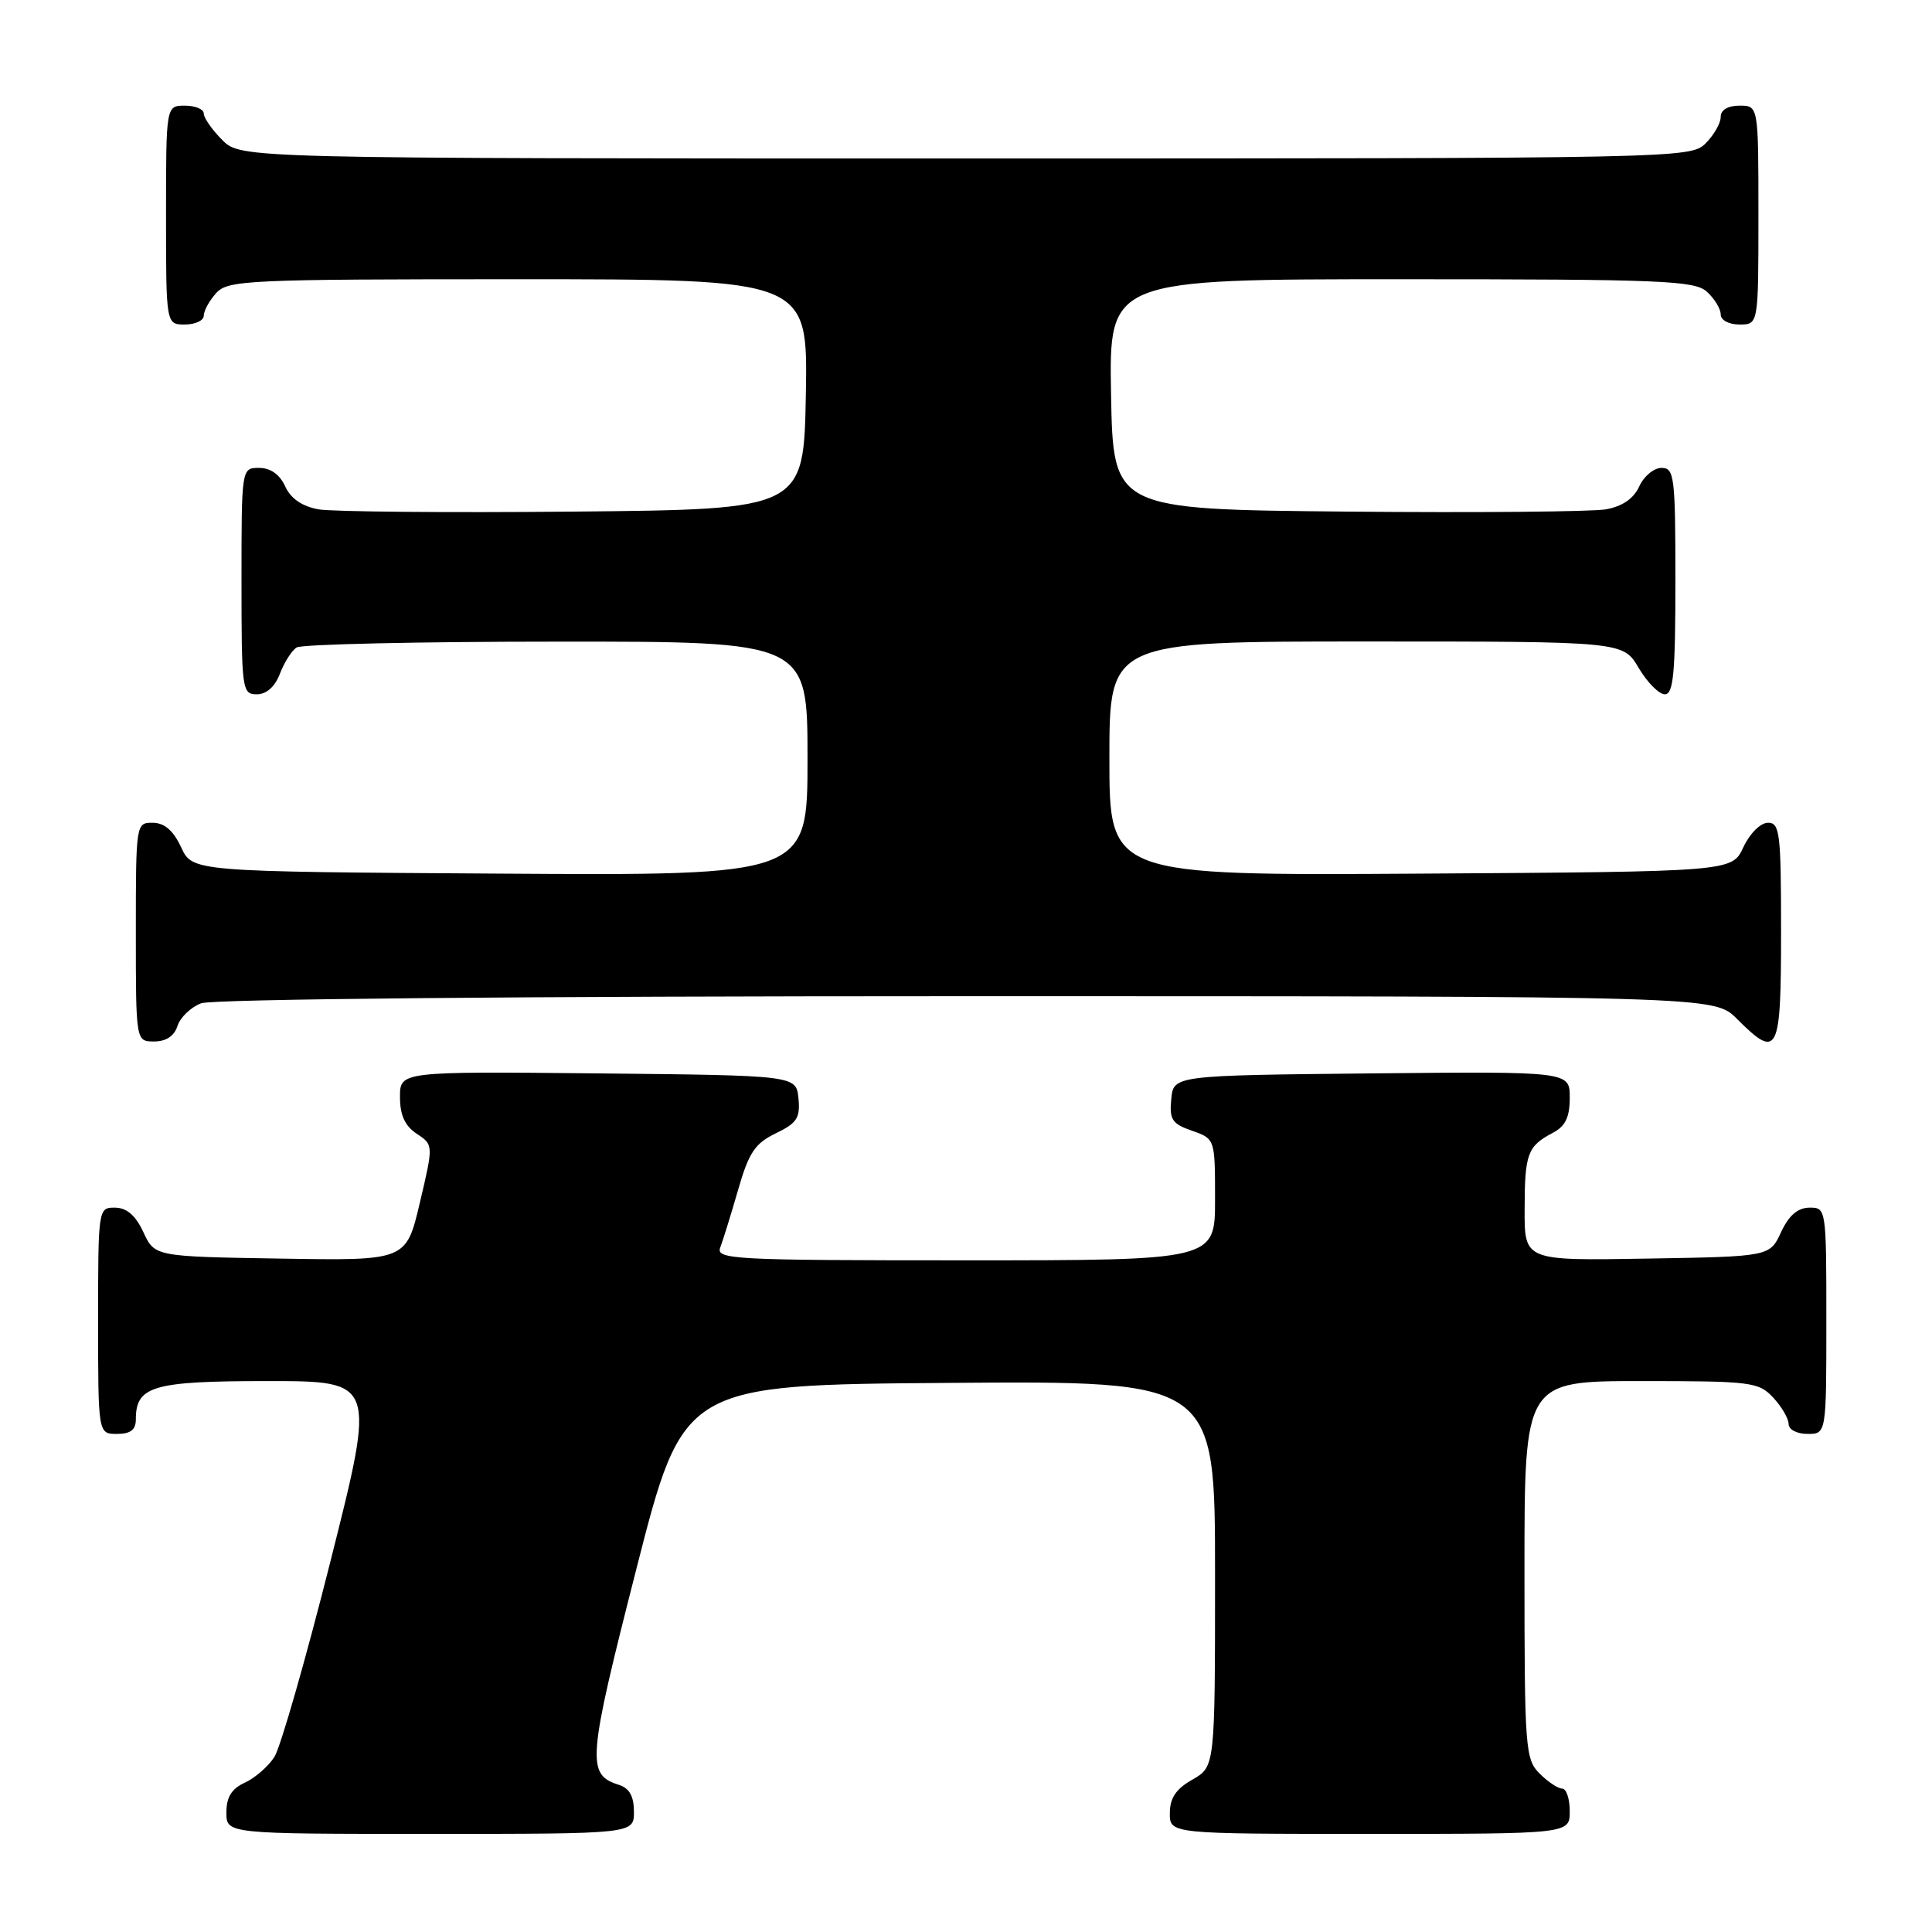 <?xml version="1.0" encoding="UTF-8" standalone="no"?>
<!DOCTYPE svg PUBLIC "-//W3C//DTD SVG 1.1//EN" "http://www.w3.org/Graphics/SVG/1.1/DTD/svg11.dtd" >
<svg xmlns="http://www.w3.org/2000/svg" xmlns:xlink="http://www.w3.org/1999/xlink" version="1.1" viewBox="0 0 256 256">
 <g >
 <path fill="currentColor"
d=" M 84.00 240.07 C 84.00 238.01 83.40 236.94 82.00 236.50 C 77.69 235.13 77.84 233.29 84.32 207.90 C 90.55 183.50 90.55 183.50 125.77 183.24 C 161.00 182.97 161.00 182.97 161.00 208.53 C 161.00 234.09 161.00 234.09 158.01 235.80 C 155.82 237.04 155.01 238.25 155.01 240.25 C 155.00 243.00 155.00 243.00 181.50 243.00 C 208.00 243.00 208.00 243.00 208.00 240.00 C 208.00 238.35 207.55 237.00 207.00 237.00 C 206.45 237.00 205.10 236.10 204.00 235.00 C 202.11 233.11 202.00 231.67 202.00 208.00 C 202.00 183.00 202.00 183.00 217.46 183.00 C 232.08 183.00 233.03 183.12 234.96 185.19 C 236.08 186.39 237.00 187.97 237.00 188.69 C 237.00 189.42 238.10 190.00 239.50 190.00 C 242.00 190.00 242.00 190.00 242.00 175.00 C 242.00 160.10 241.98 160.00 239.75 160.02 C 238.20 160.04 237.03 161.05 236.00 163.27 C 234.50 166.50 234.50 166.50 218.25 166.77 C 202.00 167.05 202.00 167.05 202.02 160.27 C 202.03 152.87 202.40 151.88 205.75 150.11 C 207.43 149.23 208.00 148.04 208.00 145.45 C 208.00 141.97 208.00 141.97 181.75 142.23 C 155.50 142.50 155.50 142.50 155.20 145.63 C 154.93 148.34 155.30 148.91 157.95 149.83 C 161.00 150.90 161.00 150.90 161.00 158.95 C 161.00 167.00 161.00 167.00 127.89 167.00 C 97.07 167.00 94.83 166.88 95.44 165.29 C 95.80 164.35 96.86 160.92 97.80 157.67 C 99.22 152.72 100.04 151.50 102.80 150.17 C 105.60 148.82 106.05 148.13 105.80 145.54 C 105.50 142.50 105.50 142.50 79.25 142.23 C 53.00 141.97 53.00 141.97 53.00 145.36 C 53.00 147.76 53.65 149.19 55.22 150.23 C 57.44 151.70 57.44 151.70 55.63 159.37 C 53.82 167.05 53.82 167.05 37.16 166.77 C 20.50 166.50 20.50 166.50 19.00 163.27 C 17.97 161.05 16.80 160.04 15.25 160.02 C 13.02 160.00 13.00 160.10 13.00 175.00 C 13.00 190.00 13.00 190.00 15.50 190.00 C 17.30 190.00 18.00 189.46 18.00 188.07 C 18.00 183.65 20.25 183.00 35.47 183.00 C 49.80 183.00 49.80 183.00 43.82 206.75 C 40.53 219.81 37.17 231.53 36.36 232.80 C 35.56 234.06 33.79 235.59 32.45 236.21 C 30.69 237.01 30.00 238.12 30.00 240.16 C 30.00 243.00 30.00 243.00 57.00 243.00 C 84.00 243.00 84.00 243.00 84.00 240.07 Z  M 23.52 135.94 C 23.88 134.81 25.29 133.46 26.65 132.94 C 28.14 132.38 68.57 132.00 128.14 132.00 C 227.15 132.00 227.15 132.00 230.15 135.00 C 235.60 140.45 236.00 139.66 236.00 123.50 C 236.00 110.35 235.84 109.00 234.25 109.02 C 233.27 109.03 231.84 110.46 231.00 112.27 C 229.50 115.50 229.50 115.50 188.25 115.76 C 147.00 116.02 147.00 116.02 147.00 100.51 C 147.00 85.00 147.00 85.00 181.03 85.00 C 215.07 85.00 215.07 85.00 217.13 88.50 C 218.27 90.42 219.83 92.00 220.60 92.00 C 221.74 92.00 222.00 89.20 222.00 77.00 C 222.00 63.10 221.86 62.00 220.16 62.00 C 219.15 62.00 217.82 63.10 217.21 64.45 C 216.47 66.07 214.98 67.09 212.80 67.49 C 210.98 67.81 195.55 67.95 178.50 67.79 C 147.50 67.50 147.50 67.50 147.22 52.25 C 146.95 37.00 146.95 37.00 185.65 37.00 C 220.25 37.00 224.54 37.18 226.17 38.65 C 227.18 39.57 228.00 40.92 228.00 41.65 C 228.00 42.42 229.07 43.00 230.50 43.00 C 233.00 43.00 233.00 43.00 233.00 28.50 C 233.00 14.00 233.00 14.00 230.50 14.00 C 228.94 14.00 228.00 14.57 228.00 15.50 C 228.00 16.33 227.10 17.90 226.00 19.00 C 224.03 20.97 222.67 21.00 127.95 21.00 C 31.91 21.00 31.91 21.00 29.45 18.55 C 28.10 17.20 27.00 15.62 27.00 15.05 C 27.00 14.47 25.88 14.00 24.50 14.00 C 22.00 14.00 22.00 14.00 22.00 28.50 C 22.00 43.00 22.00 43.00 24.50 43.00 C 25.88 43.00 27.00 42.47 27.00 41.83 C 27.00 41.18 27.74 39.83 28.65 38.83 C 30.20 37.12 32.78 37.00 68.68 37.00 C 107.05 37.00 107.05 37.00 106.78 52.25 C 106.50 67.50 106.50 67.50 76.00 67.79 C 59.23 67.95 44.02 67.81 42.20 67.49 C 40.02 67.09 38.53 66.07 37.79 64.45 C 37.07 62.87 35.85 62.00 34.34 62.00 C 32.00 62.00 32.00 62.00 32.00 77.00 C 32.00 91.39 32.08 92.00 34.02 92.00 C 35.31 92.00 36.43 91.00 37.09 89.27 C 37.66 87.77 38.66 86.20 39.31 85.79 C 39.97 85.37 55.46 85.02 73.75 85.02 C 107.00 85.00 107.00 85.00 107.00 100.51 C 107.00 116.02 107.00 116.02 66.25 115.76 C 25.50 115.50 25.50 115.50 24.00 112.27 C 22.97 110.05 21.80 109.04 20.25 109.02 C 18.02 109.00 18.00 109.12 18.00 123.50 C 18.00 138.00 18.00 138.00 20.43 138.00 C 22.01 138.00 23.09 137.28 23.52 135.94 Z "/>
</g>
</svg>